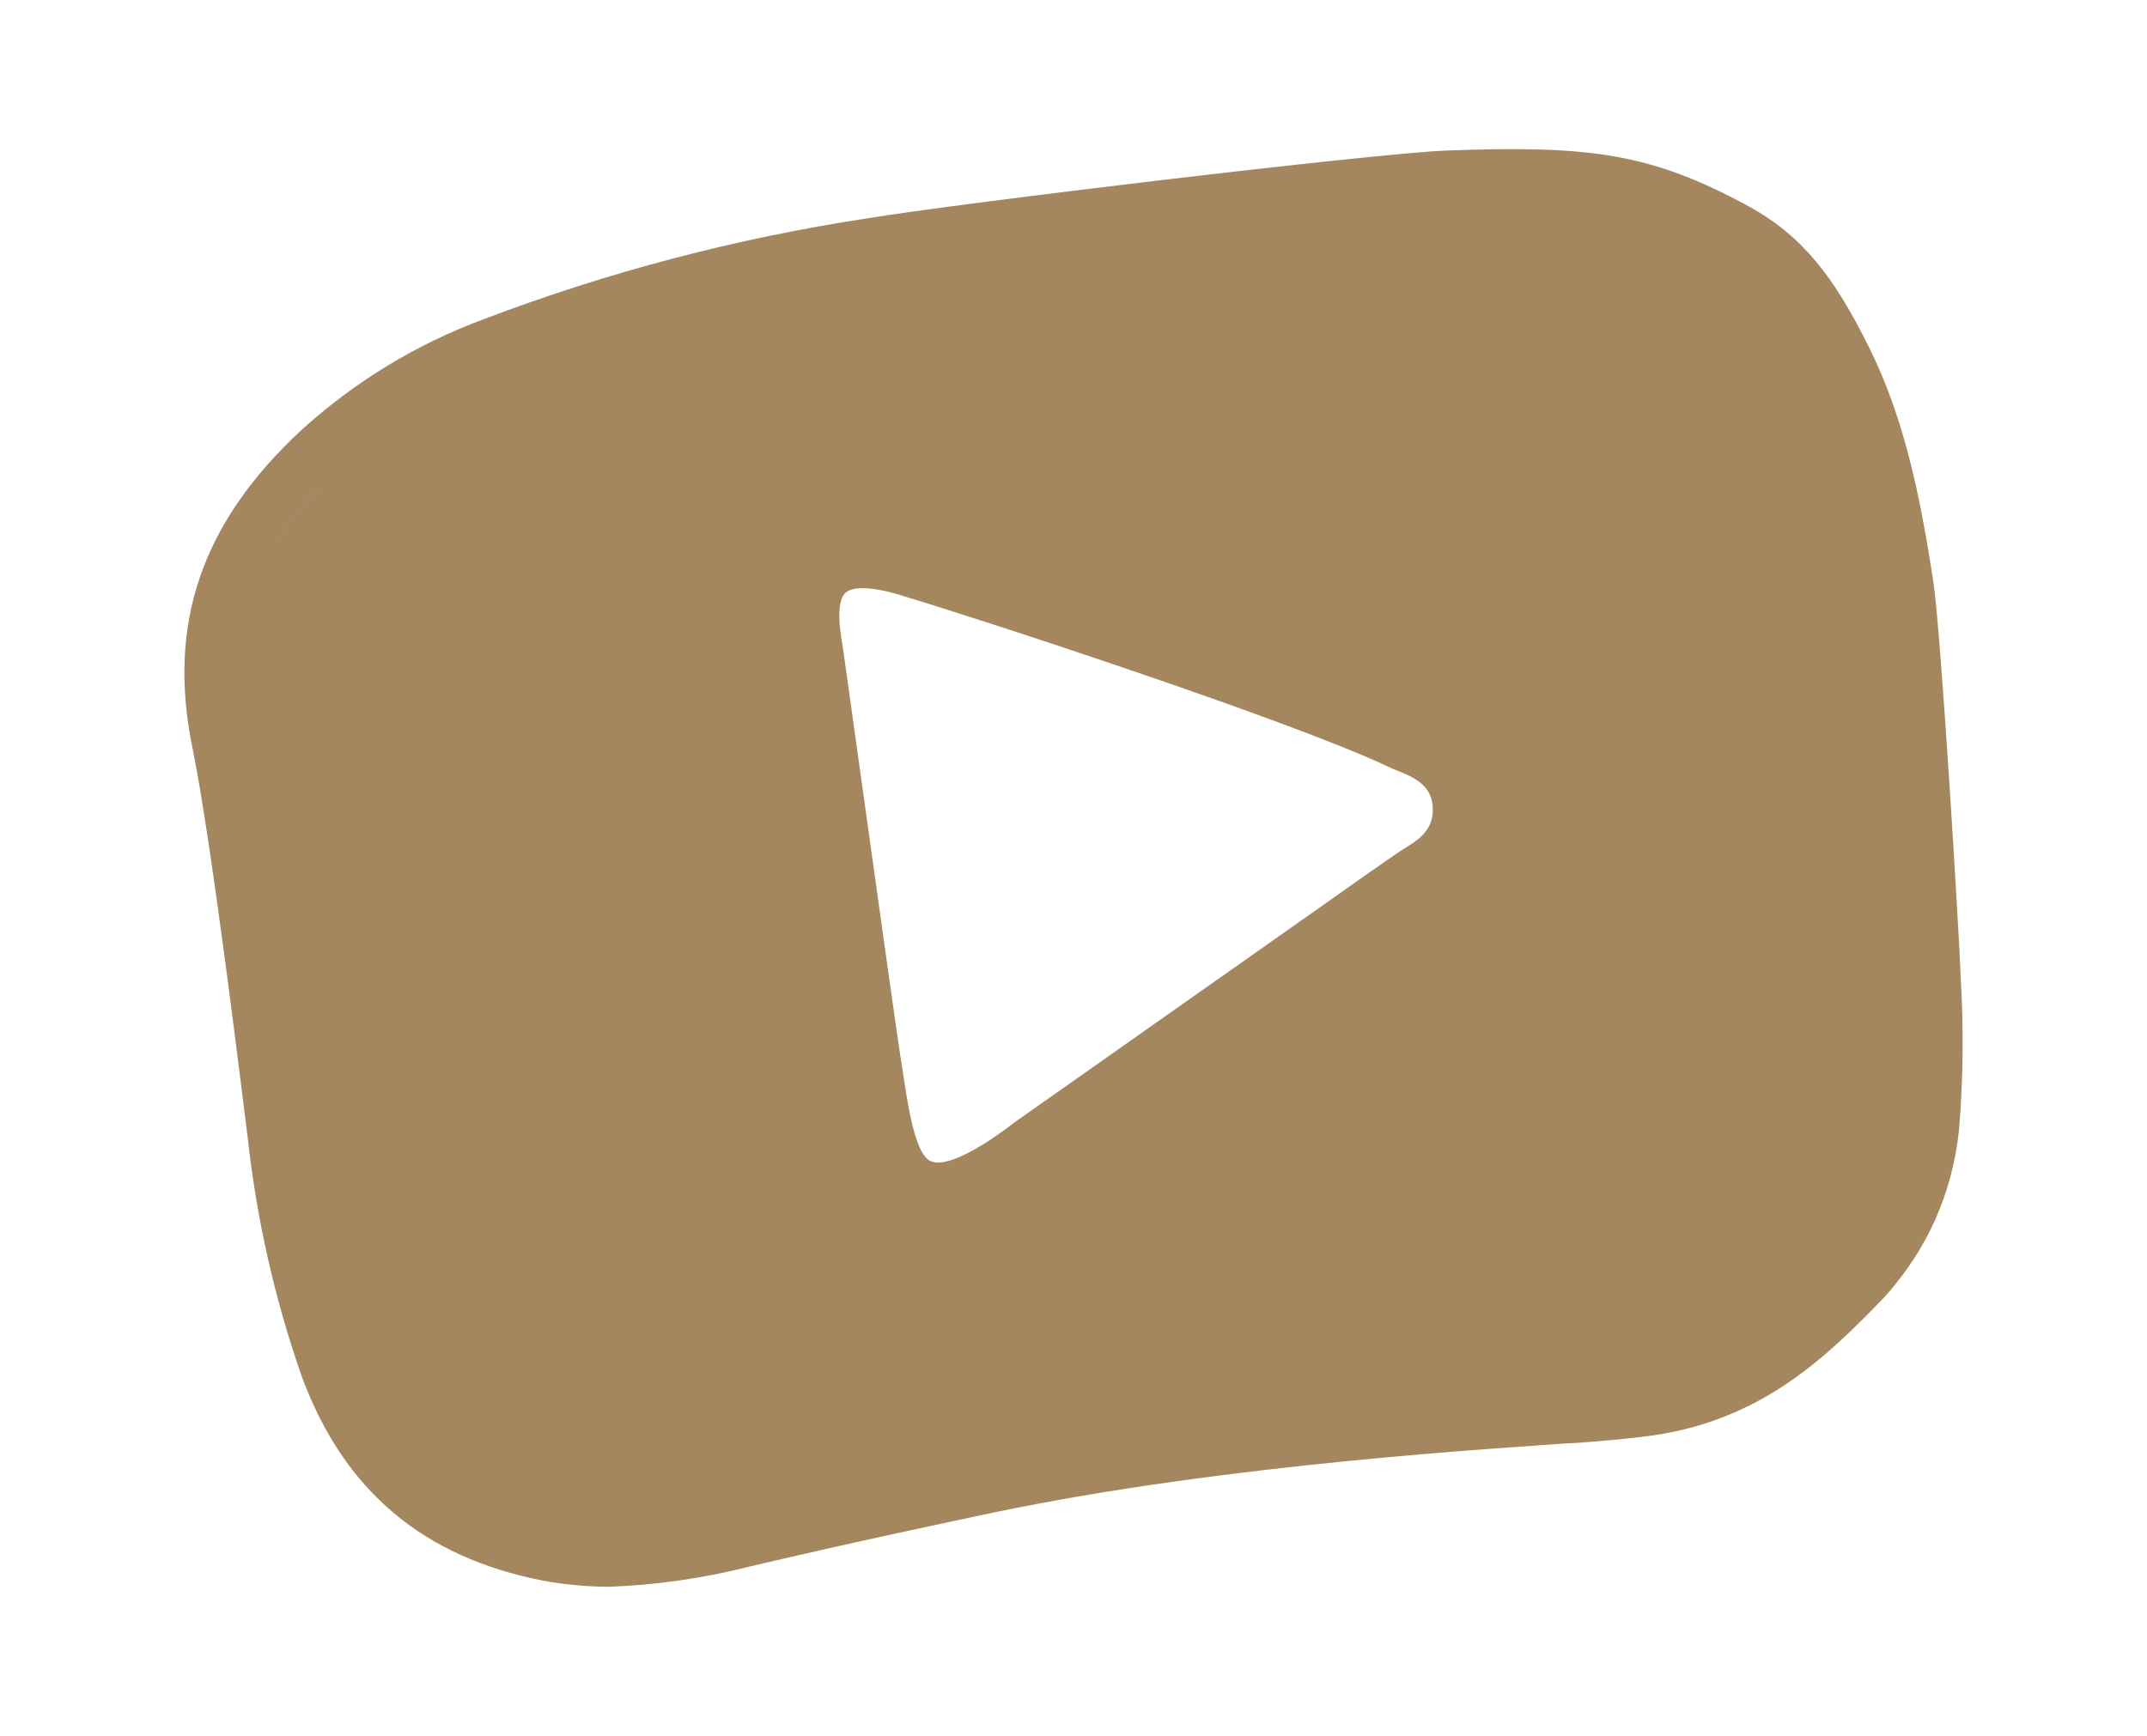 <svg viewBox="0 0 833 673.7" xmlns="http://www.w3.org/2000/svg"><path fill="rgb(165, 135, 95)" d="m544.132 329.754c5.384-3.313 12.175-7.123 11.761-16.234-.331-9.11-7.951-12.092-13.5-14.328-1.242-.497-2.485-.994-3.644-1.574-38.927-18.469-163.825-59.053-188.424-66.341-2.456-.851-7.716-2.349-12.643-2.832-3.667-.397-7.186-.213-9.305 1.341-4.887 3.644-1.822 18.387-1.242 22.362 2.07 14.329 20.043 144.113 22.196 157.779l.414 2.485c1.823 11.346 4.473 34.786 11.099 38.098.265.133.546.242.844.33 7.08 2.414 23.088-8.371 31.788-15.155l124.07-87.379c7.785-5.549 15.654-11.098 23.605-16.564zm215.921 108.913c-2.65 24.598-12.258 46.132-28.739 64.519-22.694 23.688-46.299 45.885-85.06 53.09-9.691 1.905-35.449 3.893-38.513 3.893-21.12 1.656-131.11 7.62-223.375 27.083-55.823 11.761-84.977 18.718-94.171 20.872-17.724 4.472-35.779 7.04-54.083 7.702-8.531-.083-17.062-.828-25.51-2.402-46.464-9.11-77.026-34.868-93.425-78.93-10.602-30.314-17.642-61.456-21.12-93.343-1.657-12.92-13.832-114.048-21.369-150.821-9.938-48.204 3.479-87.545 42.406-123.573 20.789-18.801 44.311-33.129 70.649-42.903 48.12-18.304 97.649-31.307 148.585-39.092 35.366-5.881 197.534-25.344 224.949-26.338 55.74-2.071 79.262.994 117.444 21.782 20.623 11.43 32.881 27.084 46.712 55.161 13.832 28.077 19.712 58.39 24.599 89.863 2.981 19.05 10.104 137.322 10.684 153.969 1.159 19.878.994 39.756-.663 59.468zm-635.339-250.127c-7.419 7.565-13.441 14.998-18.199 22.421 4.798-7.455 10.87-14.931 18.335-22.555-.046.045-.091.089-.136.134z"/></svg>